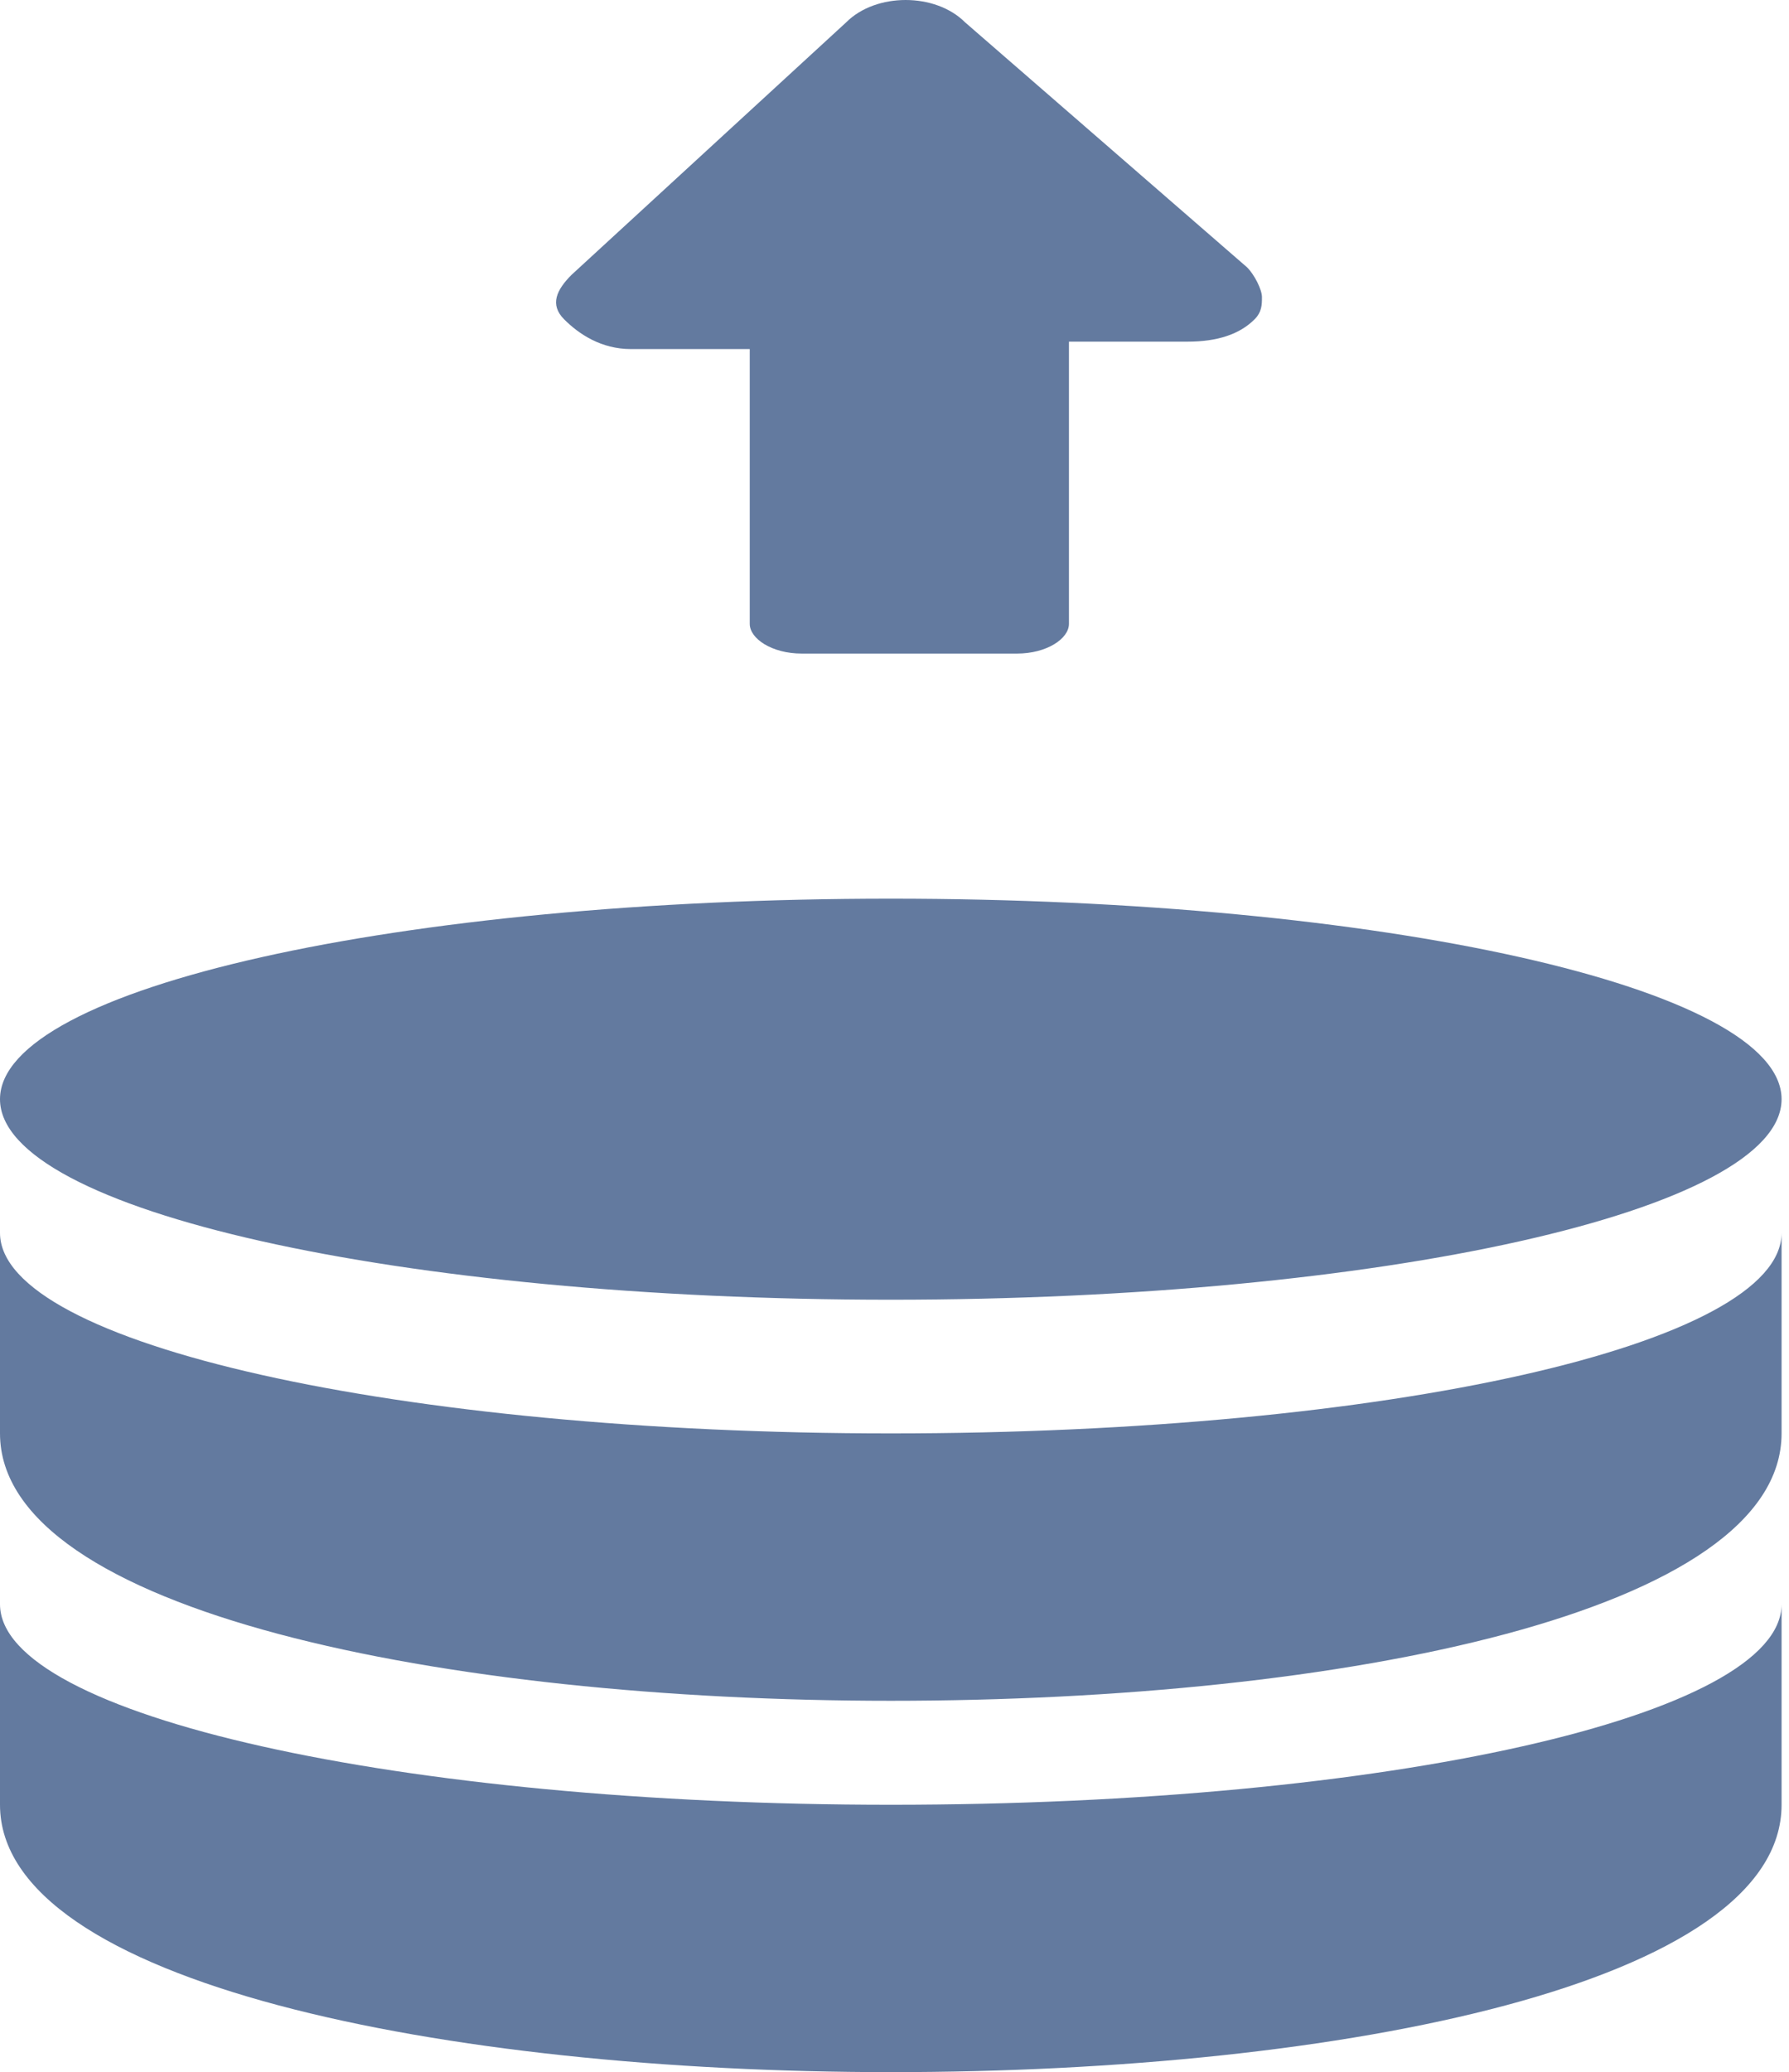<?xml version="1.0" encoding="utf-8"?>
<!-- Generator: Adobe Illustrator 24.1.2, SVG Export Plug-In . SVG Version: 6.00 Build 0)  -->
<svg version="1.1" id="Слой_1" xmlns="http://www.w3.org/2000/svg" xmlns:xlink="http://www.w3.org/1999/xlink" x="0px" y="0px"
	 viewBox="0 0 24.1 27.9" style="enable-background:new 0 0 24.1 27.9;" xml:space="preserve">
<style type="text/css">
	.st0{fill:#637A9F;}
</style>
<g>
	<g>
		<path class="st0" d="M12,24.3c-6.6,0-12-1.2-12-2.7v2.7c0,2.4,6,3.6,12,3.6c6.1,0,12-1.2,12-3.6v-2.7C24,23.1,18.7,24.3,12,24.3z
			 M12,19.3c-6.6,0-12-1.2-12-2.7v2.7c0,2.4,6,3.6,12,3.6c6.1,0,12-1.2,12-3.6v-2.7C24,18.1,18.7,19.3,12,19.3z M12,17.5
			c6.6,0,12-1.2,12-2.7s-5.4-2.7-12-2.7S0,13.3,0,14.8S5.4,17.5,12,17.5z M8.5,4.7h1.6v3.7c0,0.2,0.3,0.4,0.7,0.4h2.9
			c0.4,0,0.7-0.2,0.7-0.4V4.6h1.6c0.4,0,0.7-0.1,0.9-0.3c0.1-0.1,0.1-0.2,0.1-0.3c0-0.1-0.1-0.3-0.2-0.4L13,0.3
			C12.8,0.1,12.5,0,12.2,0c-0.3,0-0.6,0.1-0.8,0.3L7.7,3.7C7.5,3.9,7.4,4.1,7.6,4.3C7.8,4.5,8.1,4.7,8.5,4.7z"/>
	</g>
</g>
</svg>
